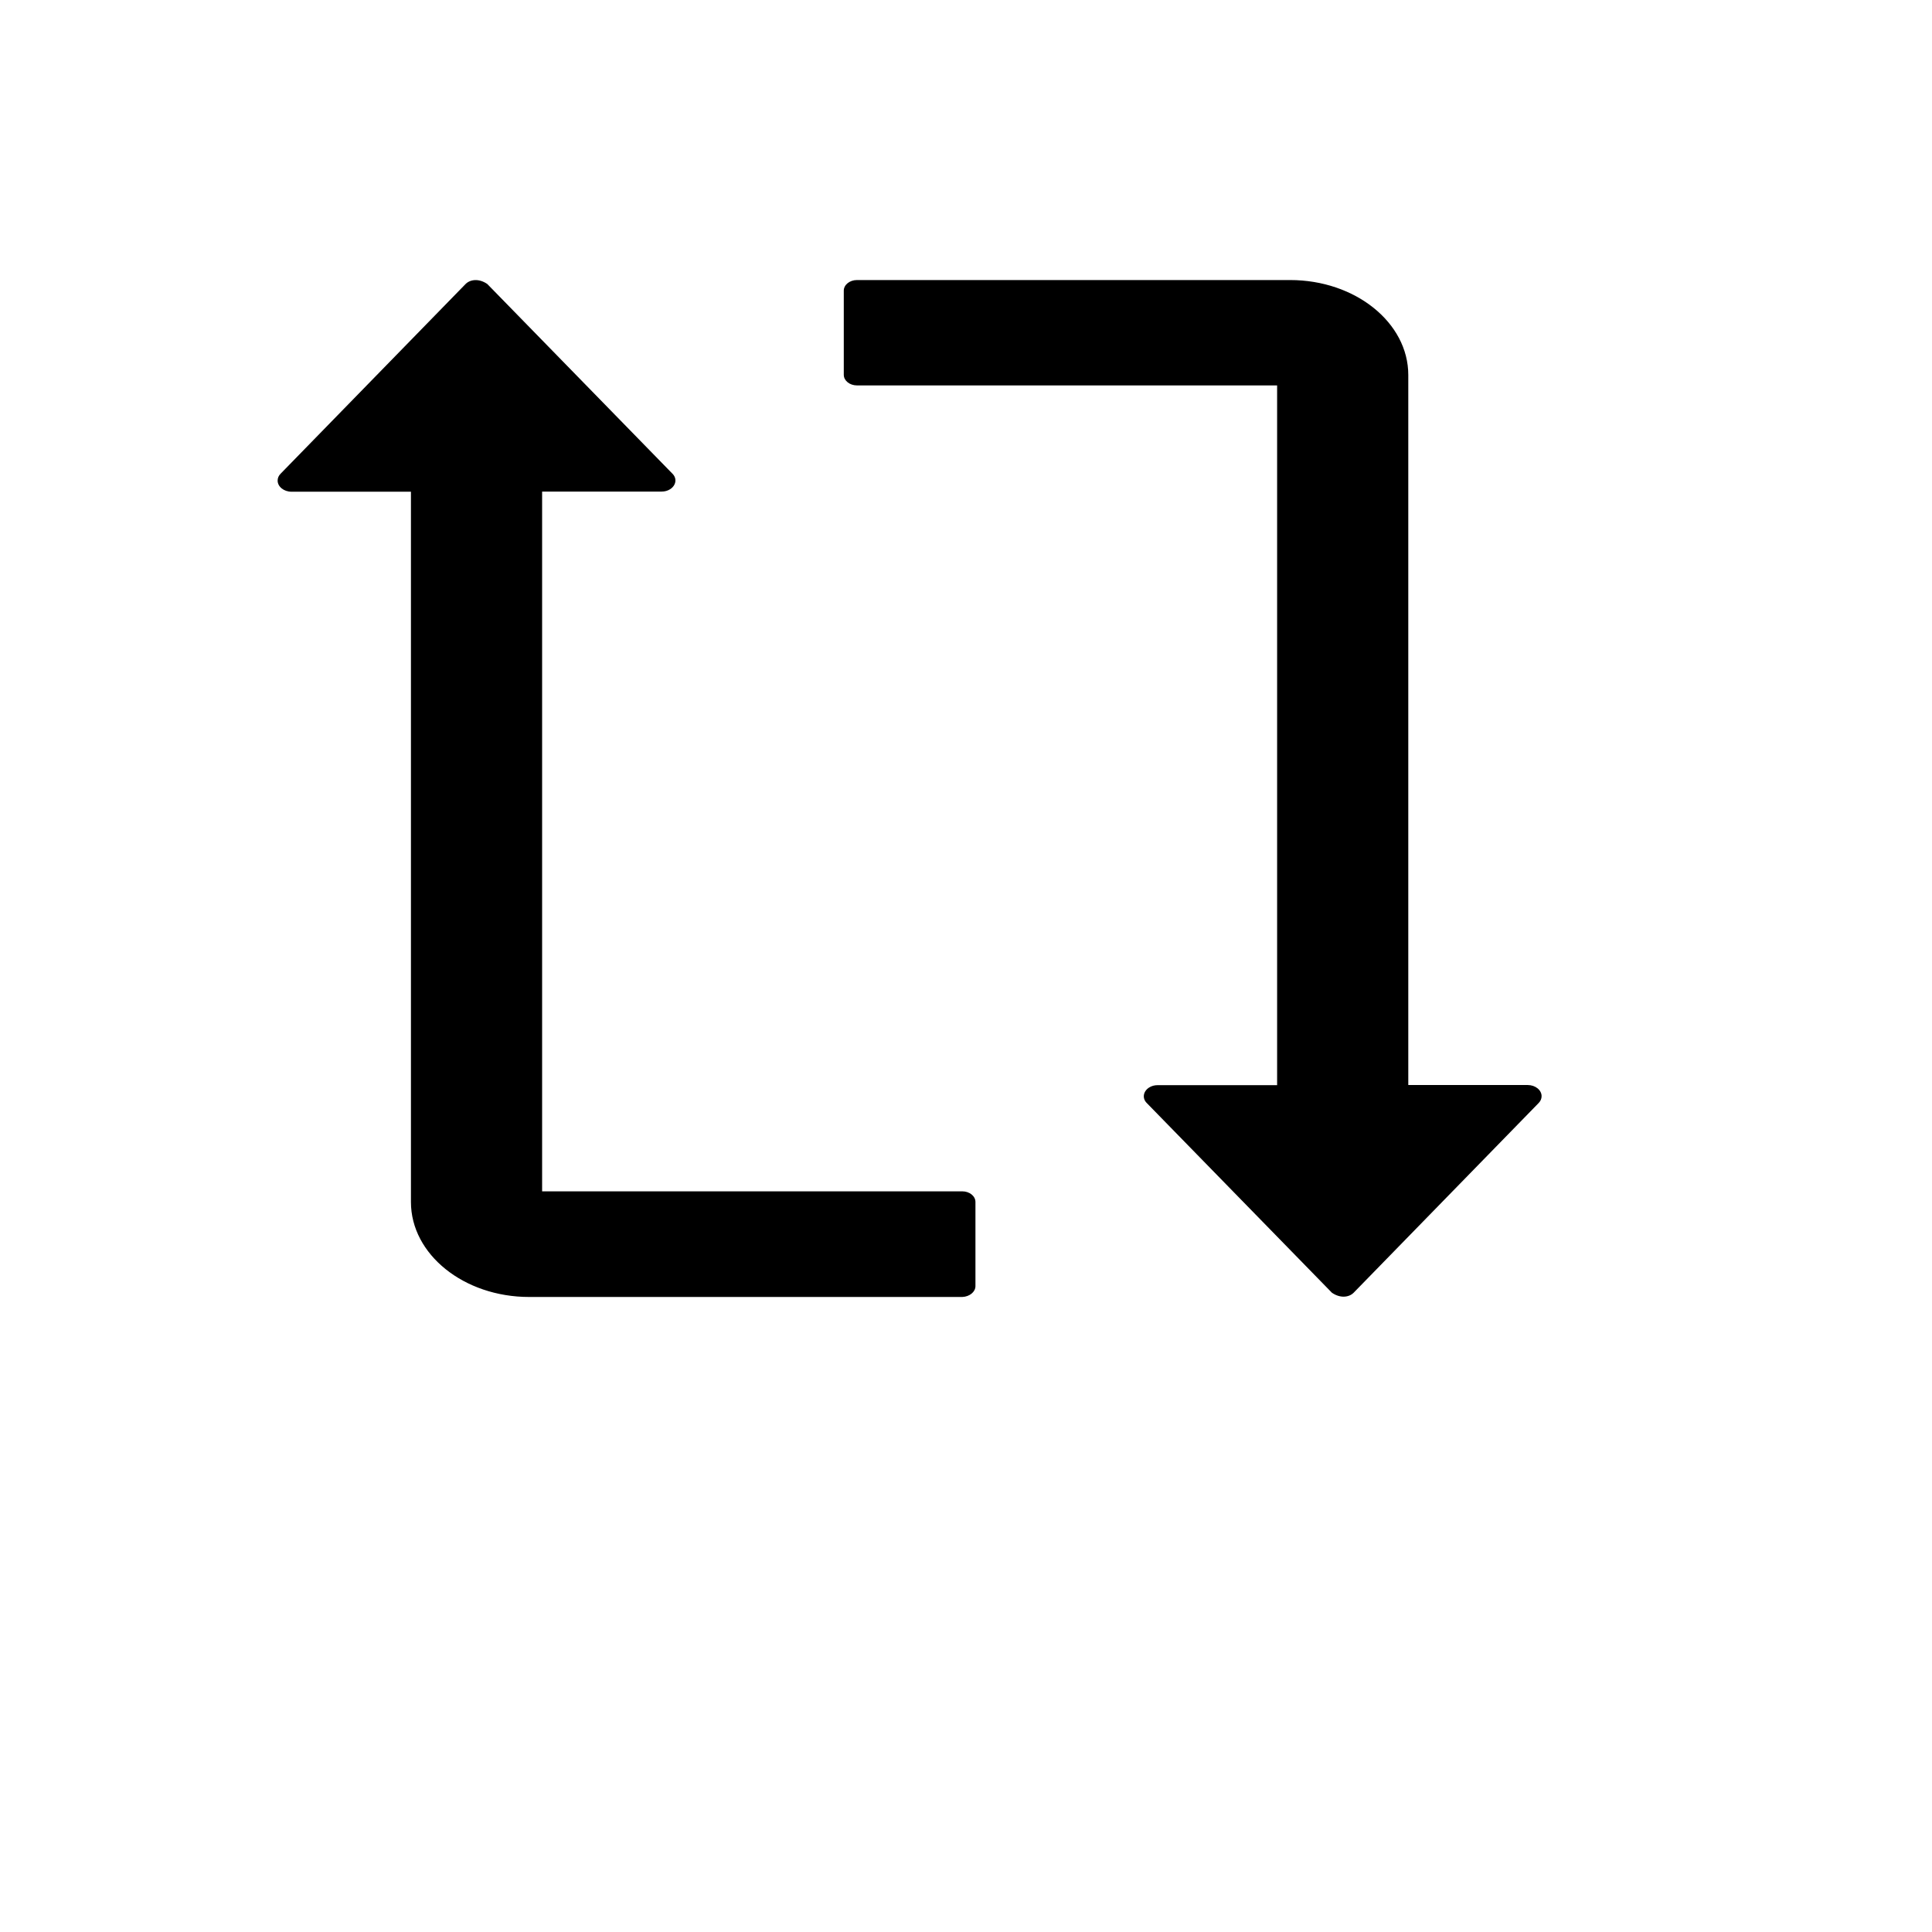 <?xml version="1.0" encoding="UTF-8" standalone="no" ?>
<!DOCTYPE svg PUBLIC "-//W3C//DTD SVG 1.1//EN" "http://www.w3.org/Graphics/SVG/1.1/DTD/svg11.dtd">
<svg xmlns="http://www.w3.org/2000/svg" xmlns:xlink="http://www.w3.org/1999/xlink" version="1.1" width="1080" height="1080" viewBox="0 0 1080 1080" xml:space="preserve">
<desc>Created with Fabric.js 5.2.4</desc>
<defs>
</defs>
<g transform="matrix(1 0 0 1 540 540)" id="ec650dfb-3751-4f63-9400-f73ad2084b7e"  >
<rect style="stroke: none; stroke-width: 1; stroke-dasharray: none; stroke-linecap: butt; stroke-dashoffset: 0; stroke-linejoin: miter; stroke-miterlimit: 4; fill: rgb(255,255,255); fill-rule: nonzero; opacity: 1; visibility: hidden;" vector-effect="non-scaling-stroke"  x="-540" y="-540" rx="0" ry="0" width="1080" height="1080" />
</g>
<g transform="matrix(1 0 0 1 540 540)" id="87e94dfc-7361-4251-849e-af50cd3c134c"  >
</g>
<g transform="matrix(0 0.74 -0.92 0 508.48 440.78)" id="cca48e4d-e9f4-47f0-a81d-36cc4b6cb33c"  >
<path style="stroke: rgb(0,0,0); stroke-width: 0; stroke-dasharray: none; stroke-linecap: butt; stroke-dashoffset: 0; stroke-linejoin: miter; stroke-miterlimit: 4; fill: rgb(0,0,0); fill-rule: nonzero; opacity: 1;" vector-effect="non-scaling-stroke"  transform=" translate(-512.1, -512)" d="M 136 552 L 199.6 552 C 204 552 207.6 548.4 207.6 544 L 207.6 288.7 L 736.2 288.7 L 736.2 361.3 C 736.2 363.2 736.8 365 738 366.5 C 740.9 370.1 746.1 370.8 749.7 367.9 L 893 255.4 C 897.3 250.4 896.6 245.1 893 242.2 L 749.7 129.8 C 748.2 128.6 746.4 128 744.5 128 C 739.9 128 736.1 131.8 736.1 136.4 L 736.1 209 L 199.7 209 C 160.2 209 128 241.2 128 280.8 L 128 544 C 128 548.4 131.6 552 136 552 z M 888 472 L 824.4 472 C 820 472 816.4 475.6 816.4 480 L 816.4 735.3 L 287.8 735.3 L 287.8 662.7 C 287.8 660.8 287.2 659 286 657.5 C 283.1 653.9 277.9 653.2 274.3 656.1 L 131 768.6 C 126.7 773.6 127.4 778.9 131 781.8 L 274.3 894.2 C 275.8 895.4 277.6 896 279.5 896 C 284.1 896 287.9 892.2 287.9 887.6 L 287.9 815 L 824.5 815 C 864 815 896.2 782.8 896.2 743.2 L 896.2 480 C 896 475.6 892.4 472 888 472 z" stroke-linecap="round" />
</g>
</svg>